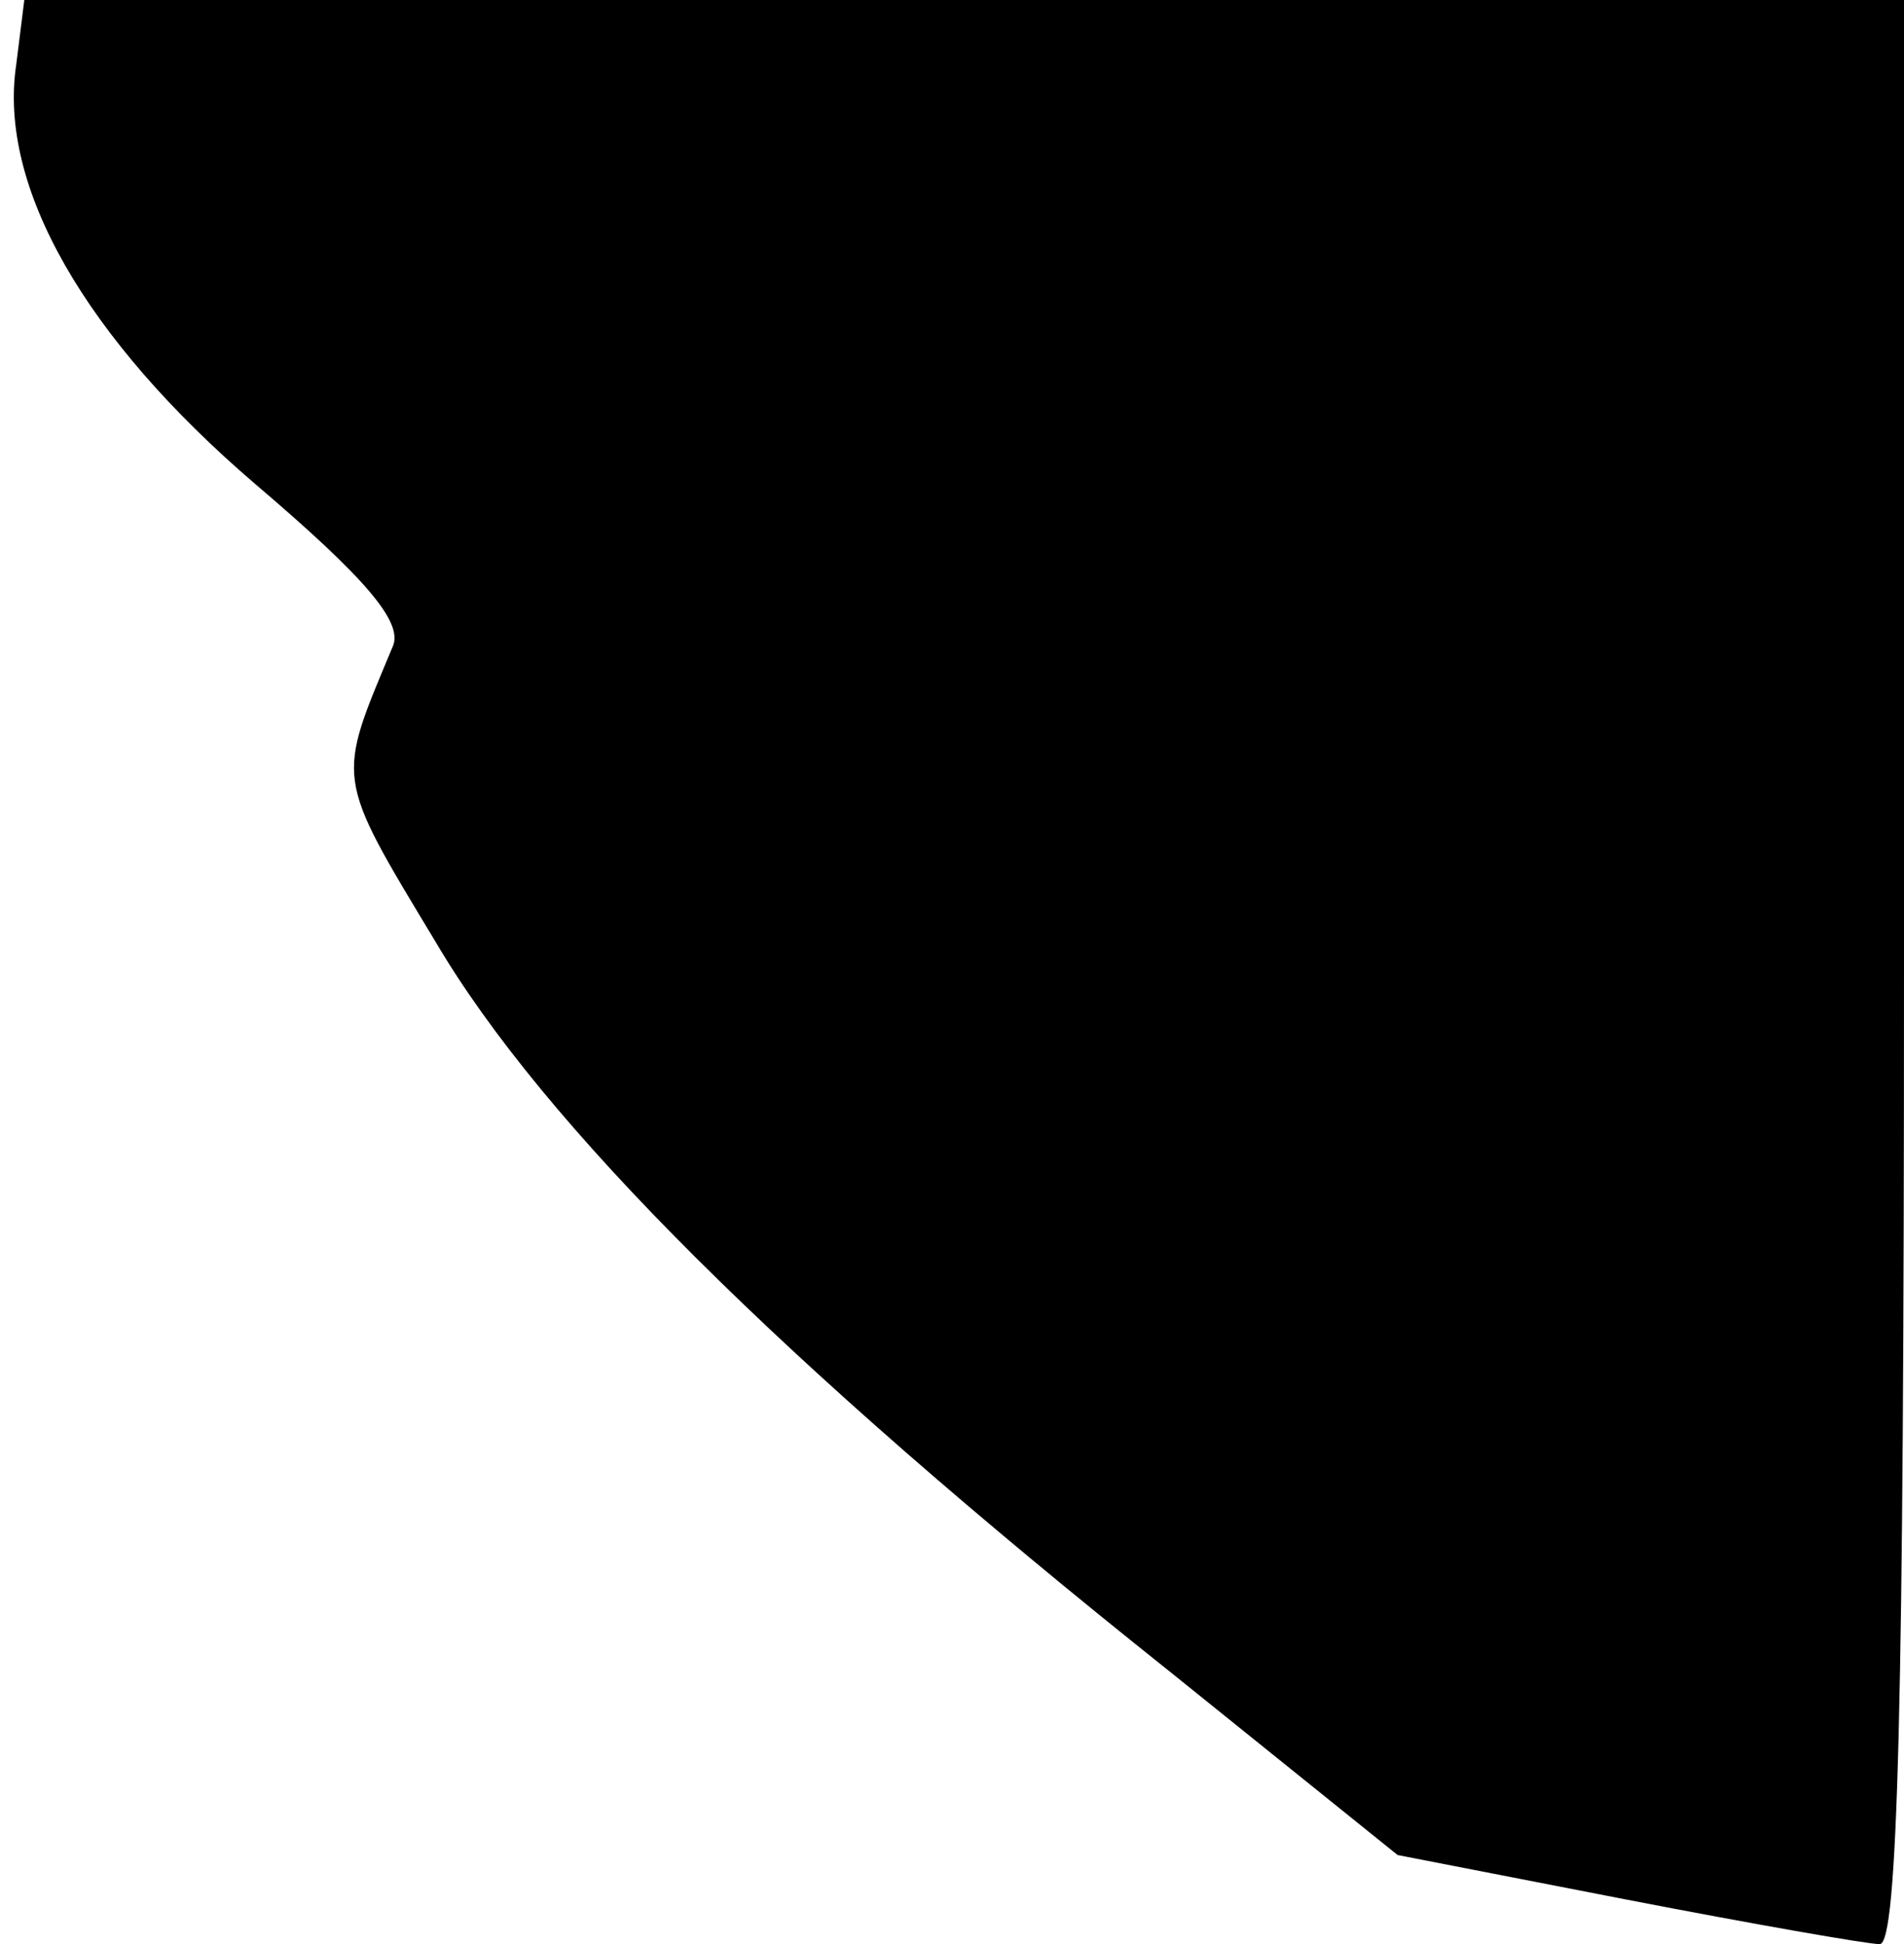 <?xml version="1.0" standalone="no"?>
<!DOCTYPE svg PUBLIC "-//W3C//DTD SVG 20010904//EN"
 "http://www.w3.org/TR/2001/REC-SVG-20010904/DTD/svg10.dtd">
<svg version="1.0" xmlns="http://www.w3.org/2000/svg"
 width="94pt" height="96pt" viewBox="0 0 94 96"
 preserveAspectRatio="xMidYMid meet">
<g transform="translate(0,96) scale(0.1,-0.1)"
fill="#000000" stroke="none">
<path fill="#000000" stroke="none" d="M8 928 c-9 -60 34 -135 118 -207 54
-46 73 -68 68 -80 -28 -67 -29 -63 21 -146 53 -90 170 -207 362 -360 l113 -91
113 -22 c62 -12 119 -22 125 -22 9 0 12 118 12 480 l0 480 -464 0 -464 0 -4
-32z"/>
</g>
</svg>
